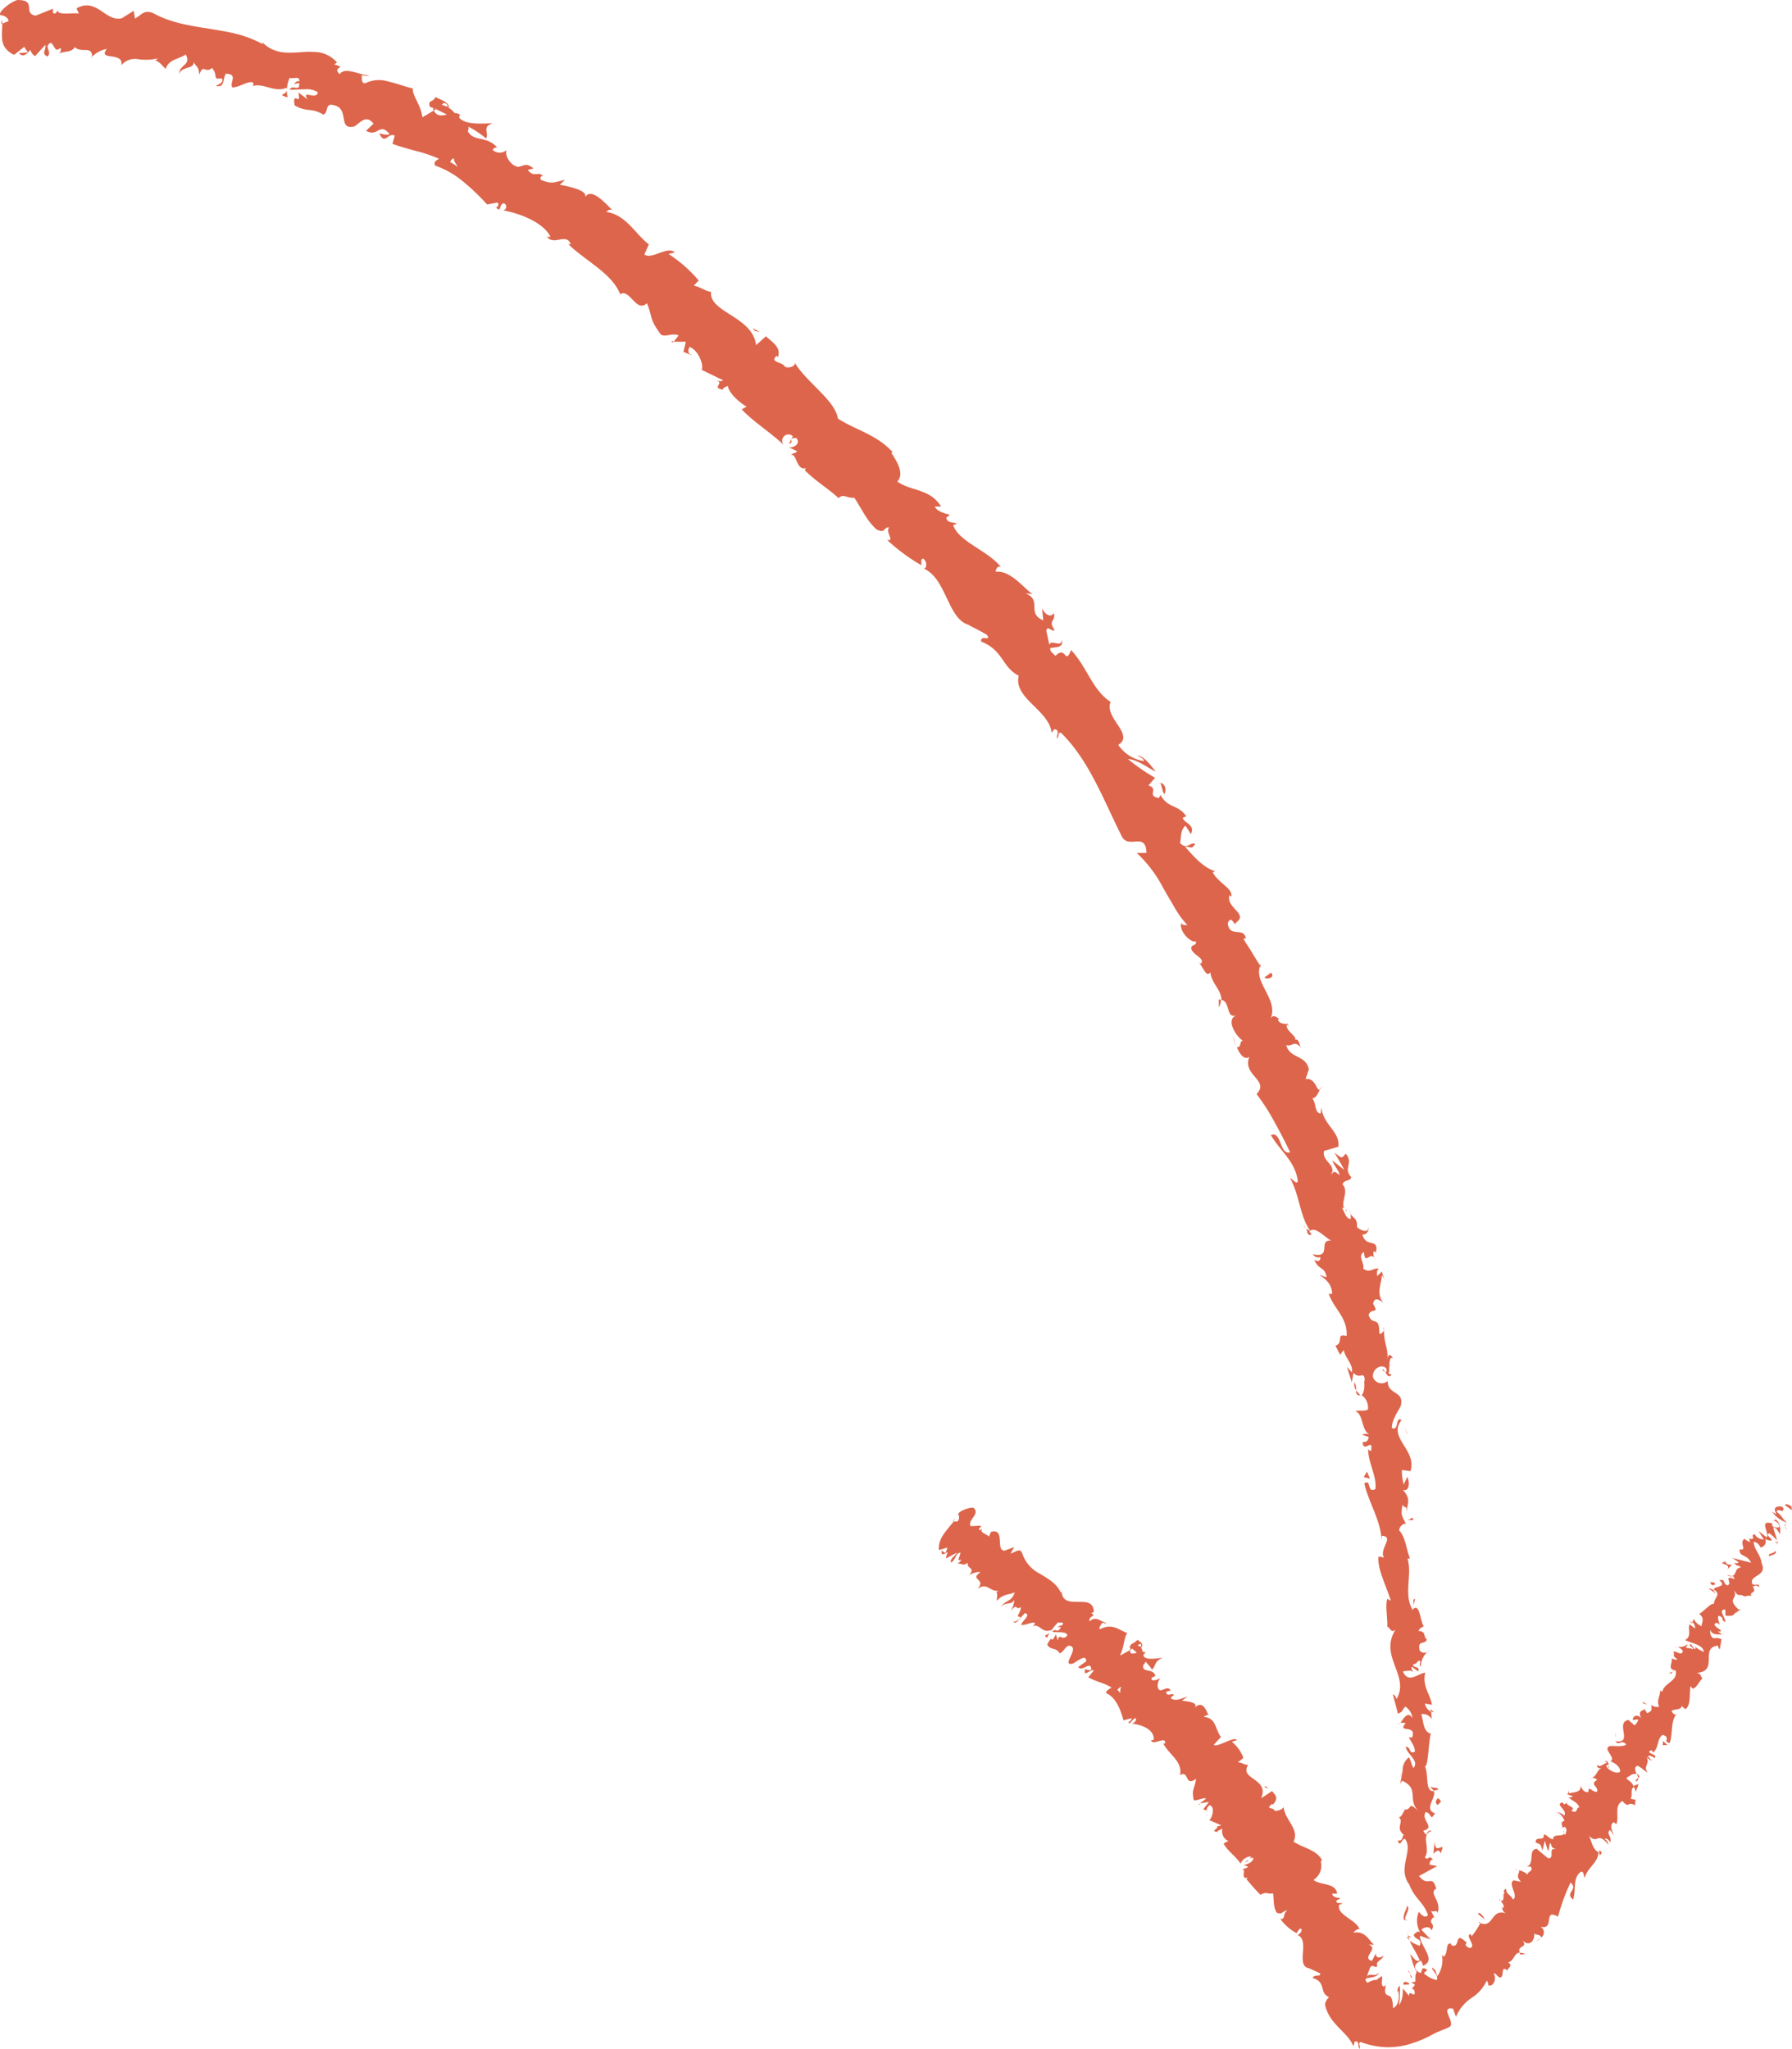 <svg xmlns="http://www.w3.org/2000/svg" viewBox="0 0 286.55 327.71"><defs><style>.cls-1{fill:#dd654b;}</style></defs><g id="Layer_2" data-name="Layer 2"><g id="Layer_1-2" data-name="Layer 1"><path class="cls-1" d="M226.46,322.36c.35.21,1.12,0,.94-.58l-1.35-.37Z"/><path class="cls-1" d="M228.67,318a2.78,2.78,0,0,0-3-.94c1.31.66.79.86,2.34,1.56a.8.8,0,0,1-.85,1c.35.2-.24,1,.61,1.27a1.87,1.87,0,0,0,.05-2.93C228.06,317.77,228.42,318,228.67,318Z"/><path class="cls-1" d="M226,256.78l-.11.41A.81.81,0,0,0,226,256.78Z"/><path class="cls-1" d="M221.06,219c.09.28.25.37.37.37C221.29,219.12,221.16,218.92,221.06,219Z"/><path class="cls-1" d="M221.2,212.31c0,.14,0,.26,0,.39C221.28,212.53,221.32,212.37,221.2,212.31Z"/><path class="cls-1" d="M226,256.78l.29-1.06C225.88,255.7,226.06,256.28,226,256.78Z"/><path class="cls-1" d="M225,309.78a1.3,1.3,0,0,0,.38.53,3.39,3.39,0,0,1-.17-.51Z"/><path class="cls-1" d="M228.77,273.36l0,.31a2.88,2.88,0,0,0,.55.21Z"/><path class="cls-1" d="M230,286.18c0-.3-1.1-.31-1.6-.39a1.11,1.11,0,0,1,.82.58A2.63,2.63,0,0,0,230,286.18Z"/><path class="cls-1" d="M229.38,306.64l.17.35C229.5,306.9,229.45,306.75,229.38,306.64Z"/><path class="cls-1" d="M228.13,264.16a1.31,1.31,0,0,0,.39-.16A1,1,0,0,0,228.13,264.16Z"/><path class="cls-1" d="M14.68,9.32c0-.08,0-.13,0-.2C14.61,9.23,14.58,9.3,14.68,9.32Z"/><path class="cls-1" d="M.15,3.84l.2-.07a4.42,4.42,0,0,0,0-.63Z"/><path class="cls-1" d="M219.89,200.27s0,0,0,.06C220.08,200.61,220,200.44,219.89,200.27Z"/><path class="cls-1" d="M169.76,102.32c.05,1.59-2.31-.7-1.93,1.44C168.05,103.34,170.27,103.93,169.76,102.32Z"/><path class="cls-1" d="M225.13,309.44a4.55,4.55,0,0,1,0-.53A1.16,1.16,0,0,0,225.13,309.44Z"/><path class="cls-1" d="M167.83,103.76h0l.05.21Z"/><path class="cls-1" d="M211.3,173.84a1.49,1.49,0,0,0-.37.43C211,174.23,211.15,174.12,211.3,173.84Z"/><path class="cls-1" d="M215.89,194v-.53A1.33,1.33,0,0,0,215.89,194Z"/><path class="cls-1" d="M206,164.38c0-.29.09-.44-.19-.73a.55.55,0,0,0-.08.15C205.9,163.87,206,164,206,164.38Z"/><path class="cls-1" d="M201.53,154.16c-.06.09-.08.19-.13.28l.2.3Z"/><path class="cls-1" d="M46,15.58a3.63,3.63,0,0,1-.12-1.12C45.72,15.27,44.16,15,46,15.58Z"/><path class="cls-1" d="M225.64,309.74c-.29-.05-.44-.14-.51-.3a2.37,2.37,0,0,0,.09.36A.58.58,0,0,0,225.64,309.74Z"/><path class="cls-1" d="M197.6,167.3c-.15-.55-.29-1.11-.49-1.64A14.5,14.5,0,0,0,197.6,167.3Z"/><path class="cls-1" d="M110.62,56.74l-.38-.16A.37.37,0,0,0,110.62,56.74Z"/><path class="cls-1" d="M194.91,161.1a2.42,2.42,0,0,0,.32-1.19.76.76,0,0,0-.34-.06Z"/><path class="cls-1" d="M45.84,14.45h0Z"/><path class="cls-1" d="M34.49,13.72c1.52.43,1.09-1.2,1.64-1.94,2,.13.57,1.3,1,2.2,1.24,0,2.52-1.12,3.36-.77,0,.25.13.39-.16.61,1.56-.71,3.59,1.07,5.47.22a.91.91,0,0,1,.06.41,5.35,5.35,0,0,1,.46-2c.7.23,1.61-.41,1.54.59-.42-.18-.59.17-.89.38l.87-.13c.17,1.54-1.15.1-1.5,1.06.78,0,1.67-.06,2.5-.07a3.17,3.17,0,0,1,2,.49c-.28,1.35-2.65-.56-1.67,1.13-.48-.39-1-.76-1.46-1.11.51,2.46-1-.5-.6,2.06,2,1.17,2.64.29,4.62,1.5.77-.51.27-1.1,1-1.6,3.57.08,1,4.15,3.92,3.48.94-.56,1.89-2,3.07-.45l-1.19,1.14c1.94,1.09,2.13-1.46,3.77.53-.64.35-1.8-.34-1.58,0,.82,1.77,1.35-.3,2.4.24L62.76,23c1.11.43,2.35.75,3.62,1.11a22.45,22.45,0,0,1,3.81,1.28c-.33.28-.93.42-.61,1.09a14.52,14.52,0,0,1,4.53,2.6,35.3,35.3,0,0,1,3.78,3.62l1.67-.31a.44.44,0,0,1-.23.75c.8,1.07.47-.58,1.23-.63a.58.58,0,0,1-.17,1.13c2.4.39,6.47,1.83,7.64,4.24h-.58c1.19,1.47,3.09-.71,3.82,1.18l-.39,0c2.89,2.78,7,4.67,8.29,8,1.51-1,2.58,3.07,4.27,1.43,1,2.37.25,2.26,2.18,4.94.58.64,1.93-.28,2.9.22l-.79,1,1.94,0-.39,1.62,1,.42a1,1,0,0,1,0-1.2c1.55.61,2.3,3.15,1.9,3.65l3.45,1.68c-.4.32-1,0-1.55-.06,2.31.38-.59,1.2,1.51,1.56,0-.37.59-.46.79-.62.17,1.16,1.69,2.54,3,3.34l-.78.43c1.87,2,4.53,3.61,6.77,5.73a1,1,0,0,1,1.41-1.43l-.62,1.2c1-.19-.36-1,1.19-.91.74.9-.44,1.61-1.22,1.47l1.33.63c-.2.34-.58.26-1,.57,1-.2.86,2.6,2.43,2.14l-.21.34c2.22,2.13,3.56,2.75,5.4,4.45.82-.78,1.35.08,2.52-.06,1.08,1.54,1.92,3.61,3.57,5.08,1.51.7,1-.36,2-.34-.63.81,1,2.31-.33,2a30,30,0,0,0,5.49,4.06c0-.55-.11-1,.28-1.06.55.32.67,1.29.26,1.57l-.19,0c3.76,1.64,3.84,8.33,7.42,9.07l-.2,0c1,.5,2,1,2.91,1.55.82,1.18-1.14-.12-.91,1.09,3.53,1.34,3.31,4.11,6,5.44-.45,1.79.77,3.2,2.18,4.59s2.93,2.83,3.07,4.53l.46-.56c1,.14.24.94.44,1.48.39-.4,0-1,.6-.91,4.55,4.43,6.9,11,9.77,16.64,1.1,2,3.83-.86,3.9,2.58l-1.55,0A20.76,20.76,0,0,1,186,142c.58,1.06,1.21,2.07,1.8,3.1a14.63,14.63,0,0,0,2.09,2.87c-.4-.1-.75.08-1-.33-.4,1.32,1.6,3.23,2.31,2.9.25.68-.55.46-.71,1-.06,1.11,2.22,1.64,1.6,2.52-.1.15-.4-.11-.55-.23.35.18.66.85,1,1.35s.58.85,1,.33c.22,1.81,1.79,2.84,1.76,4.38,1.5.32.66,3,2.38,2.52-1.72.62-.07,3.34,1.1,4.06-.64-.14-.19,1.11-1,1,.47,1.16,1.19,2.11,2,1.56-1.2,2.94,3.3,3.74,1.16,5.93.56.79,1.11,1.56,1.61,2.34s.93,1.57,1.36,2.35c.87,1.56,1.66,3.11,2.39,4.65-1.75.44-1.33-3.49-3.08-2.76,1.68,2.79,3.78,4.08,4.3,7.24,0,.87-.87-.22-1.25-.39,1.59,2.86,1.52,6,3.24,8.46-.17,0-.43-.21-.64-.45.21.52.1,1.32.87,1.05l-.36-.47c.9-1.18,3,1.51,3.64,1.45-1.26-.16-1.21.56-1.26,1.23s-.23,1.3-1.85.93a1.07,1.07,0,0,0,1.23.46c0,.58-.3.82-1,.44.9,1.84,1.58.94,2,2.72-.39.09-.62-.23-1.12-.3,1,.71,1.93,1.43,2,3-.26,0-.52.21-.62-.24.71,2.55,3.12,3.93,2.93,7-1.85-.48-.36,1.1-1.79,1.55l.75,1.45.58-.77c.25,1.35,1.56,2.33,1.31,3.59l-.8-.88.78,2.47.27-1.54c1,1.22,1.83-.51,1.78,1.37-.22-.34.26,1.36-.47,2.23h0a2.4,2.4,0,0,1,1,2.27c-.43.34-1.67.08-2,.3,1.34.45.88,3.12,2.33,3.74a1.57,1.57,0,0,0-1.27,0l1.09.38c-.21.69-.35.8-1,.81.14,1.92,1.77-.92,1.34,1.46-.11-.16-.25,0-.46-.39,0,2.32,1.39,4.26,1.17,6.43-1.4.83-.63-1.77-1.78-.88.69,3,2.66,6,2.73,8.92l.08-.56c2.16.12-.71,2.3.44,3.65-.2-.35-1.22-.33-1-.26-.1,2,1,4,2,7l-.58-.31c-.35,1.23.08,3.13,0,4.43.58.32.56,1.06,1.31.53-2.7,4.25,2.39,7.35.16,11.09-.05-.42-.57-1-.54-.62.27,1,.53,1.95.77,2.93.9-.32.53-.44,1.19-1.13a2.54,2.54,0,0,1,1.13,1.87c-.72-1.29-1.48.15-1.94.77.27-.12.6,0,.88,0-1.51,1.7,1.88.11,1,2.33l-.5-.07c.32.77,1,1.45.95,2.33-1,.44-.57-.81-1.45-.79.16,1.19,2.22,2.21,1.24,3.39-.34-.49-.4-1.23-.74-1.71a2.62,2.62,0,0,0-1,2.29l0-.09-.4,2.09.3-.55c2.9,1.3.73,3,2.69,4.94-1.86-1.85-1-.25-2.24-.32-.3.54-.62,1.36-1,1.16,1,.89-.66,1.66.86,2.91-.38.09,0,1-1,.88.4,1.23.66-.34,1.15-.27,1.47,1.84-1.29,4.63.69,7.29.9,2.35,2.24,2.71,3,4.89-.57.79-1.45-.53-1.45-.53a3.65,3.65,0,0,0,.18,3.26c-.36-.21-.63.05-1,.42.16.91,1.46.53.95,1.77a5.46,5.46,0,0,1-1.61-.82c.41,1.05,1.2,2.08,1.61,3.17-.66.34-1.06-.61-1.53-1,.38,1.24.8,3.21,1.9,3.54l.33-.82c.08.45-.91.28-1.12,0-.9-1,.28-1.58.67-1.66l.3.78c2.23-.95-.55-3.17-.51-4.78l1.7.57-1.48-1.56c.42-.37,1.33-.67,1.63.11.75-1.2-.66-1,.2-2,.13-.12.22-.08.29,0l-.57-1.09c.37.2,1.17-.26,1,.44.83-2.07-1.45-3.17-.23-4l.11.16c-.73-2.76-1.24-.2-2.8-2.2l2.92-1.6-1.23-.2c0-.29.08-.86.57-.79-.9-1-.51.22-1.34-.35,1-1.46-.79-3.79,1.13-4.24-1-.43-.62,1.38-1.37-.06,2.06-.56-.48-1.68.39-3,1.11.31.62,1.56,1.49.22-1.87-.63.23-2.5-.19-3.54-1.45.05-.77-2.28-1.41-4,.5.08.52-3.44.9-5.15l.25,0c-1.49-.2-1.35-1.95-1.76-3.17a1.61,1.61,0,0,1,1.69.81l-.1-1.18a1.87,1.87,0,0,1-1-1.33l1.12.2c-.21-1.57-1.6-3-1.06-5.13-1,0-2.69,1.87-3.58-.19.55-.13,1.48-.3,1.76.23-.09-.17-.52-.6-.32-1l1,.76c.32-1-.82-.41-.81-1.15.79-.06.51-.6,1.14-.55.1.18-.26.67.08.92a3.34,3.34,0,0,1,1-2.28c-.44.12-1.06.11-1.22-.49-.21-1.56.89-.63,1.21-1.59-.59-.32-.12-1.38-1.3-1.29,0-.46.5-.6.8-.81-.6-.76-.59-3.77-1.73-2.72l0,.22s0-.08-.07-.13h0c-1.48-2.52,0-5.59-.8-8.16l.39-.05c-.61-1.51-.72-3.46-1.72-4.46-.06-.47.56-1.19,1.06-1.06-.47-1.16-.92-1.23-.52-3.05.85,1.1.54-.51.67,1.16.12-1.61.69-2-.61-3.57,1.08.42,1.09-1.36.69-2.06l-.56,1.2a7.53,7.53,0,0,1-.3-2.31l1.37.2c1.08-3.46-3.69-5.3-1.42-8.18-1.06-.68-.35,1.84-1.55,1.27-.07-1.49,1.55-3.35,1.47-3.81.39-2.15-2.21-1.53-2.14-3.71a1.46,1.46,0,0,1-2.36-.63c-.12-1.48,1.59-2.17,2.15-1.32.11.34,0,.54-.16.56.26.43.59,1,1,.34l-.51-.1c.33-.82-.13-2.82.73-2.5-.66-1-.86-.32-.93.55.29-2-.57-2.93-.51-5-.19.36-.68.76-.74.46,0-2.95-1.12-1.06-1.73-2.92.45-1.24,1.78,0,.73-1.77.2-1.28,1.17-.53,1.66-.15-1.31-1.54-.2-3.4-.27-4.45l.59.84a3.59,3.59,0,0,1-.56-1.42l-.8.75c0-.58-.08-1,.31-1.13-.74-.41-1.43.8-2.52-.1.29-.84-1-2.07.14-2.62.12,2.37,1.16-.56,1.82,1.31a2.15,2.15,0,0,1-.31-1.37c.12-.12.28,0,.38.14.56-2.45-1.6-.65-2.15-2.9.77.11,1.16-.86.91-1.18.24.9-1,.73-1.78,0,.13-1.57-.84-1.44-1-2.2l0,.92c-.76-.11-.87-.84-1.37-1.77.51-.23.62.8.76.38-1.51-.76.54-2.84-.7-4.15.26-.85,1.26-.45,1.4-1.17-1.39-1.46.44-2.17-.89-3.75-.74.81-.49.82-1.8-.16.54.91,1.09,1.83,1.57,2.76-.62-.5-1.24-1-1.9-1.5.29.89,1.13,1.72,1.13,2.3-1-.69-.74-.66-1.38,0,1.05-1.64-1.54-2.16-1.07-3.85l2.27-.66c.3-2.45-2.39-3.39-2.73-6.32l-.1,1c-1-.06-.68-1.65-1.33-2.41.77-.18.86-.83,1.2-1.38-.52.24-.71-2-2.28-1.71l.52-1.56c-.44-2.34-3.06-1.69-3.61-3.87,1,.31,1.2-.84,2.31.34-.26-.7-.37-1.39-.88-1.2.3-.59-1.73-1.54-1.28-2.47-.44-.16-1.22,0-1.49-.74a.5.5,0,0,1,.36-.15c-.36.15-1-1-1.53,0,1.33-3.06-2.76-5.77-1.65-8.48-.45-.69-.93-1.45-1.38-2.22s-1-1.47-1.3-2.12c.25,0,.35-.17.41.11-.28-2.15-2.61-.11-2.93-2.53.6-1.64,1.18.78,1.27-.1,2.17-1.46-1.59-2.34-1-4.43l.31.26c.12-.74-.43-1.28-1.11-1.86-.33-.29-.7-.59-1-.93a3.72,3.72,0,0,1-.87-1.14.56.56,0,0,0,.35-.18c-1.84-.51-3.5-2.46-4.77-3.89,1.17,0,.9.46,1.6-.37-.55-.65-1.3,1.05-2.4-.24.2-.75,0-2.05.86-2.76l.86,1.34c.8-1.45-1.09-1.76-1.31-2.61l.59-.23c-1.42-2-2.83-1.15-4.14-3.41l-.24.49c-2.08-.33.09-1.5-1.68-2l1.06-1.24a30.2,30.2,0,0,1-4.34-3c1.52.08,3.12,1.39,4.4,2-.53-.78-1.91-2.56-2.83-2.51.35.22.93.39,1,.84a6,6,0,0,1-4.12-2.6c1.33-.77.79-1.88,0-3.08s-1.75-2.51-1.22-3.78c-2.92-1.91-3.69-5.46-6.32-8.31-1,2.58-.77-.82-2.49.94-.68-.59-.88-.87-.81-1l-.66-3c.12-1,1,.29,1.33-.13-1.15-1.61.24-1.3-.13-2.72-.48.79-1.38.3-1.88-.75l.2,1.93c-2.79-1.19-.05-3.13-2.85-4.34l1.15.14c-1.27-.77-3.53-3.89-5.91-3.57,0-.38.3-1.08.85-.74-2.1-2.68-6.69-4-7.66-6.72l.6-.23c-.56-.33-1.56,0-1.69-1,.21-.15.6-.24.42-.47-.38-.1-1.92-.45-2.26-1.28l1,0c-1.78-2.9-4.74-2.4-7-4,1.24-1.26-.21-3.47-.95-4.56l.2-.15c-2.6-2.82-5.7-3.43-8.74-5.35C133.54,64,129,61.2,127.08,58c.18.6-1,.95-1.57.65-.37-.82-2.51-.64-1.33-1.74l.2.22c.61-1.59-.94-2.43-1.9-3.35l-1.58,1.42c-.54-4.62-7.55-5.21-7.2-8.52-1-.14-1.77-.83-2.75-1l.77-.83a22.45,22.45,0,0,0-4.81-4.23l1-.26c-1.23-1.09-3.67,1.23-4.87.34l.71-1.61c-2.24-1.75-3.61-4.71-6.8-5.2.19-.17.55-.5,1-.28-1-.87-3.52-4-4.49-1.87.88-1.25-2.3-1.86-3.94-2.2l.83-.77c-1.88.42-2.12.7-3.85,0-.27-.36.19-.94.51-.39-.86-1.28-1.52.25-2.62-1.21l.93-.23c-1.17-.9-1.29-.52-2.42-.26C81.81,26.62,80.64,25,81,24a1.66,1.66,0,0,1-2.2,0c.1-.38.49-.42.69-.43-1.72-1.93-3.78-.83-4.69-2.6a.94.94,0,0,0,.09-.72,15.57,15.57,0,0,1,2.83,1.89c.53-.88-.74-1.87,1.08-2.42-1.49,0-4.25.34-5.34-.86a1.12,1.12,0,0,1,0-.41l.19,0a1.21,1.21,0,0,0-.93-.35,4.3,4.3,0,0,0-1-.89c.25-.83-1.4-1.28-2.08-1.7-.47,1-1.3.37-.88,1.65-.08-.13.19,0,.68.17a1.17,1.17,0,0,0,.35.06l-.1.06c.48.22,1.09.52,1.77.87-.83.2-1.63.31-2.1-.65-.7.44-1.44.88-1.82,1.07-.2-1.89-1.7-3.58-1.52-4.59-1.22-.28-2.56-.81-3.89-1.1a4.93,4.93,0,0,0-3.73.27c-.73,0-.47-.86-.58-1.27.45,0,.88.18,1.2,0-1.49,0-3.83-1.45-4.71-.19-1.35-1.26,1.43-.9-.88-1.56l.47-.3a5,5,0,0,0-2.87-1.63,14.61,14.61,0,0,0-3.17,0c-2.14.11-4.28.28-6.3-2,.29.28.43.42.43.68a17.85,17.85,0,0,0-4.2-1.63c-1.47-.38-3-.59-4.48-.85-3-.47-6-.93-8.72-2.42-1.59-.71-1.92.25-3,.82l-.21-1.24L19.51,2.9c-1.26.34-2.24-.42-3.34-1.16s-2.32-1.33-3.93-.4l.37.82C11.49,2,9.07,2.52,9.26,1.6c-.11.15-.37.85-.8.43l0-.63L5.69,2.51C3.55,2.1,6,0,2.8,0,1.62.31-.41,2,.07,2.43c.47,0,1.22.32,1.3.95l-1,.39c0,1.87-.62,3.81,1.89,5L3.87,7.5l.58.87L3,8.51c.85.8,1.31,0,1.87-.53a1.59,1.59,0,0,0,.74,1l1.63-1.8c.21.73-.73,1.46.38,1.85.78-.84-.76-1.63.54-2.19.82.85.57,1.51,1.54.82a.8.8,0,0,1-.46,1c.85-.55,2.23-.17,2.71-1.14C12.4,8,13.11,8,13.71,8s1.08.22,1,1.1a4.27,4.27,0,0,1,2.38-1.27c-.8,1-.08,1.08.77,1.2s1.82.34,1.51,1.43a2.84,2.84,0,0,1,2.65-1,8.44,8.44,0,0,0,3.21-.12c-.13.13-.38.39-.53.27,1,.33,1.22.94,1.81,1.4.42-1.52,2.1-1.53,3.18-2.3,1,1.74-1.15,1.64-1,3.15.19-1.26,2.45-.79,2.25-1.92.77,1.12.74.64.94,2,.61-1.86,1-.1,2-1.07,1.16,1.28-.1,1.86,1.58,1.67.28.39,0,.66-.27.83A3.19,3.19,0,0,1,34.49,13.72ZM70.38,25.07v0l-.72-.35Zm2.79,1.6A10.85,10.85,0,0,0,72,25.93c.1-.39.41-.68.68-.5C72.38,25.57,72.92,26.14,73.17,26.67ZM71,16.47c.54.11.59.39.54.63a6.72,6.72,0,0,0-.88-.33l-.12.09A1.8,1.8,0,0,1,71,16.47Z"/><path class="cls-1" d="M69.46,17.31a1,1,0,0,1-.23,0,1.88,1.88,0,0,0,.15.38l.33-.22Z"/><path class="cls-1" d="M225.89,257.26l0-.07a.43.43,0,0,1-.14.16A.74.74,0,0,1,225.89,257.26Z"/><polygon class="cls-1" points="107.55 54.79 107.73 54.57 107.35 54.58 107.55 54.79"/><path class="cls-1" d="M223.82,275.54a.52.52,0,0,0-.27.26C223.62,275.78,223.71,275.67,223.82,275.54Z"/><path class="cls-1" d="M224.2,283.28l-.31,1.13A5,5,0,0,0,224.2,283.28Z"/><path class="cls-1" d="M224.08,289.27a2.22,2.22,0,0,0,.49.08,0,0,0,0,0,0,0Z"/><path class="cls-1" d="M208.74,196.41a.7.7,0,0,0-.11-.21C208.28,195.75,208.46,196.07,208.74,196.41Z"/><path class="cls-1" d="M217.54,223.13a4.72,4.72,0,0,1-.7-.79C216.85,222.85,216.91,223.23,217.54,223.13Z"/><path class="cls-1" d="M197.65,167.48h0l-.07-.18Z"/><path class="cls-1" d="M216.6,221.06a1.56,1.56,0,0,0,.24,1.28A2.37,2.37,0,0,0,216.6,221.06Z"/><path class="cls-1" d="M225.2,315.1l0,.29a.32.32,0,0,1,.18,0Z"/><path class="cls-1" d="M225.35,315.41l.15.31C225.5,315.58,225.48,315.45,225.35,315.41Z"/><path class="cls-1" d="M225.82,316.38l-.32-.66C225.51,316,225.5,316.24,225.82,316.38Z"/><path class="cls-1" d="M225.26,307.18l-.41-.07A.86.86,0,0,0,225.26,307.18Z"/><path class="cls-1" d="M225,304.79c-.06.58-.78,1.49-.48,2.27l.33.05C224.22,306.78,225.72,305.29,225,304.79Z"/><path class="cls-1" d="M229.39,294.46l-.18,2c.4-.38,1-.88,1.12,0C231.45,293.9,229.4,297.11,229.39,294.46Z"/><path class="cls-1" d="M229.58,288.17c.28,1.07.63-.05.88,0C230,287.5,229.91,287.34,229.58,288.17Z"/><path class="cls-1" d="M225,243.11l1,0C225.79,242.27,225.66,243.13,225,243.11Z"/><path class="cls-1" d="M218.58,235.34l-.51.9,1,.23C218.89,236.1,218.75,235.72,218.58,235.34Z"/><polygon class="cls-1" points="224.92 229.14 225.12 229.48 224.52 228.16 224.92 229.14"/><path class="cls-1" d="M203.24,155.57l-1.05.75C202.63,156.75,204,156.28,203.24,155.57Z"/><path class="cls-1" d="M186.21,127c.33-.65.15-1.66-.68-1.8C185.87,125.87,185.87,126.76,186.21,127Z"/><polygon class="cls-1" points="120.73 52.94 121.51 53.07 120.34 52.5 120.73 52.94"/><path class="cls-1" d="M286.45,240.94c-.26-.25-1-.55-1-.2l1.09.79Z"/><path class="cls-1" d="M283.32,241.69a4.62,4.62,0,0,0,2.43,1.83c-1-.89-.46-.73-1.65-1.76,0-.34.63-.29,1,0-.26-.25.47-.3-.19-.82-1.1-.1-1.37.33-.85,1.19A1.84,1.84,0,0,1,283.32,241.69Z"/><path class="cls-1" d="M267.53,267.34l.23-.09A.29.29,0,0,0,267.53,267.34Z"/><path class="cls-1" d="M257.27,282.74a.3.3,0,0,0-.12-.33C257.15,282.57,257.16,282.7,257.27,282.74Z"/><path class="cls-1" d="M254.3,284.51l.18-.1C254.34,284.4,254.24,284.42,254.3,284.51Z"/><path class="cls-1" d="M267.53,267.34l-.61.22C267.27,267.8,267.32,267.5,267.53,267.34Z"/><path class="cls-1" d="M284.31,246.84a.85.85,0,0,0-.19-.4,1.43,1.43,0,0,1,0,.29Z"/><path class="cls-1" d="M270.53,259.66l.06-.14c-.11-.11-.25-.23-.41-.36Z"/><path class="cls-1" d="M273.29,254c-.11.1.86.67,1.27.94-.37-.28-.52-.48-.54-.63A5.5,5.5,0,0,0,273.29,254Z"/><path class="cls-1" d="M279.6,246.05l-.05-.23C279.57,245.88,279.57,246,279.6,246.05Z"/><path class="cls-1" d="M268.16,263.47a2.05,2.05,0,0,0-.38-.14A1.46,1.46,0,0,0,268.16,263.47Z"/><path class="cls-1" d="M154.77,252.08l.12-.16C154.8,252,154.74,252,154.77,252.08Z"/><path class="cls-1" d="M152.29,243.29h.12l.39-.5Z"/><path class="cls-1" d="M249.84,288.31h0C249.86,288.11,249.82,288.19,249.84,288.31Z"/><path class="cls-1" d="M220.5,315.43c-.6,1-1.61-.29-2.17,1.05C218.68,316.2,220.29,316.42,220.5,315.43Z"/><path class="cls-1" d="M284.11,246.92a1.28,1.28,0,0,1-.11.24A.31.31,0,0,0,284.11,246.92Z"/><path class="cls-1" d="M218.33,316.48h0l-.05.14Z"/><path class="cls-1" d="M242.27,298.89a1.85,1.85,0,0,0,.45.22A1.42,1.42,0,0,0,242.27,298.89Z"/><path class="cls-1" d="M249.67,292.36l-.26.1A.39.39,0,0,0,249.67,292.36Z"/><path class="cls-1" d="M240.06,303.7c-.15,0-.29,0-.31.19a.42.42,0,0,0,.14.06C239.82,303.8,239.83,303.68,240.06,303.7Z"/><path class="cls-1" d="M236.39,307.48l.23.09.08-.16Z"/><path class="cls-1" d="M167.43,261.94a5,5,0,0,1,.49-.91C167.45,261.68,166.67,261.37,167.43,261.94Z"/><path class="cls-1" d="M283.75,246.56c.23.15.34.26.36.36a1.11,1.11,0,0,0,0-.19A1,1,0,0,0,283.75,246.56Z"/><path class="cls-1" d="M246.37,309.94l-.75.53A2.3,2.3,0,0,0,246.37,309.94Z"/><path class="cls-1" d="M193.23,289.68l-.23-.07C193,289.69,193.1,289.72,193.23,289.68Z"/><path class="cls-1" d="M243.9,312.5a1.92,1.92,0,0,0-.9-.18,1.68,1.68,0,0,0,.13.28Z"/><path class="cls-1" d="M167.93,261h0Z"/><path class="cls-1" d="M162,259.38c.59.53,1.23-.86,1.91-1.39,1,.3-.38,1.11-.63,1.89.7.1,1.94-.62,2.23-.28-.13.21-.13.33-.4.49,1.25-.46,1.43,1.2,3,.59a1.53,1.53,0,0,1-.17.34,9.68,9.68,0,0,1,1.27-1.58c.29.22,1.13-.25.58.56-.14-.17-.42.11-.7.26l.57-.06c-.68,1.26-.71,0-1.4.78.85.15,2.28-.13,2.42.56-.84,1.08-1.28-.57-1.54.84-.09-.33-.2-.65-.3-1-1,2-.3-.46-1.38,1.64.58,1,1.4.36,2,1.42.71-.37.7-.87,1.41-1.25,2.12.14-1.42,3.37.69,2.87.85-.45,2.13-1.6,2.13-.36l-1.28.91c.7.86,2-1.15,2.1.41-.57.28-1-.25-1,0-.32,1.39,1-.25,1.39.16l-.87,1.05c1,.68,2.6.91,3.71,1.67-.34.23-.8.37-.88.88,1.64.7,2.3,2.67,2.8,4.36l1.28-.35c.08.11-.21.55-.48.59.09.75.56-.48,1.11-.58.3.2-.18.8-.59.87,1.47.12,3.67.9,3.5,2.59l-.41.06c.23,1,2.48-.82,2.21.52l-.26,0c.91,1.8,3.09,2.8,2.69,5.06,1.5-.86.65,1.95,2.55.58-.22,1.61-.74,1.62-.39,3.34.17.39,1.54-.42,2-.17l-1,.77,1.46-.24-.94,1.19.55.19a1.07,1.07,0,0,1,.49-.85c.92.25.43,2-.06,2.39l1.9.81c-.42.26-.74.12-1.13.12,1.58,0-.94.92.5.93.16-.26.63-.38.84-.52a1.69,1.69,0,0,0,.94,2l-.77.39c.61,1.18,1.93,2,2.77,3.27,0-.66,1.3-1.41,1.67-1.12l-1,.88c.83-.22.14-.66,1.29-.74.19.55-1,1.15-1.54,1.13l.76.3c-.3.25-.56.24-1,.48.83-.22-.42,1.69,1,1.23l-.3.25a34,34,0,0,0,2.26,2.54c1-.6,1-.06,2-.25.18.95,0,2.24.62,3.11.87.35.92-.31,1.67-.38-.84.59-.2,1.46-1.12,1.37a7.69,7.69,0,0,0,2.6,2.27c.27-.37.32-.64.68-.73.3.17,0,.8-.47,1l-.13,0c2.27.83-.49,5.16,2.09,5.37l-.13,0c.58.26,1.15.51,1.71.79.17.7-.87,0-1.19.75,2.27.63,1,2.39,2.63,3.05a2.5,2.5,0,0,0-.55.8,1,1,0,0,0-.09.37,3.5,3.5,0,0,0,.15.62,6.67,6.67,0,0,0,1.29,2.24c1.14,1.41,2.48,2.29,3.09,3.83l.2-.73c.8-.29.44.77.81,1.15.14-.54-.33-.92.14-1.1a13.45,13.45,0,0,0,3.68.81,12.17,12.17,0,0,0,3.81-.38,18.48,18.48,0,0,0,4-1.62,11.78,11.78,0,0,1,1.5-.68c.41-.16.82-.34,1.21-.53,1.12-.61-1.69-3.34.59-2.93l.47,1.3a6.74,6.74,0,0,1,2.46-3,6.57,6.57,0,0,0,2.48-2.83c.09.33.36.63.17.78,1,.38,1.42-1.27.9-1.84.34-.2.54.46,1,.59.77.06.11-1.78,1-1.27.14.08.11.33.09.44-.07-.56,1.22-1,.22-1.56,1-.25.94-1.53,1.89-1.59-.55-1.21,1.5-.7.35-2,1.25,1.31,2.16-.14,1.93-1.13.27.51.76,0,1.15.71a1,1,0,0,0-.15-1.71c2.45.6.31-3,2.83-1.61a31.63,31.63,0,0,1,2-5.46c1.35,1.2-1.06,1.59.42,2.74.51-1.74-.13-3.47,1.23-4.45.45-.18.46.67.61,1,.44-1.75,2.14-2.37,2.21-4.15a.87.87,0,0,1,.2.55c.13-.27.61-.38-.06-.85v.36c-1.22-.35-1.31-2.4-1.79-2.82,1.6,1.8,1.32-.78,3.25,1.6a1.28,1.28,0,0,0-.65-.95c.3-.13.61,0,.94.58.25-1.09-.67-1.31-.1-2,.32.24.33.48.65.83-.35-.84-.69-1.66,0-2.1.16.18.47.28.33.47.67-1.18-.39-3.06,1.05-3.84,1.18,1.34.76-.09,2,.69l.09-.9-.78-.15c.41-.56-.14-1.66.59-1.88l.23.77.47-1.24-.87.3c-.26-1-1.61-1-.77-1.52,0,.24.38-.56,1.31-.38h0c-.22-.54-.45-1.11.14-1.33.47.15,1.33,1,1.64,1.08-.87-1,.59-1.54-.31-2.61a3.07,3.07,0,0,0,1,.76l-.7-.78c.44-.09.6-.05,1.1.33.68-.71-1.76-.75-.47-1.28,0,.12.18.16.21.4,1-.75.6-2.22,1.57-2.85,1.45.52-.16,1,1.1,1.33.56-1.44.11-3.6,1.14-4.68l-.28.15c-1.72-1.25,1.45-.41,1-1.56,0,.24.9.8.72.64.79-.7.57-2,.75-3.68l.38.44c.73-.27,1-1.22,1.54-1.65-.38-.43-.13-.71-.93-.9,3.66-.22.36-4.07,3.45-4.36-.09.19.19.67.27.52l.26-1.54c-.87-.34-.59-.1-1.37-.17a1.31,1.31,0,0,1-.4-1.31c.23.87,1.31.7,1.9.69-.27-.1-.5-.33-.76-.44,1.81.09-1.58-1-.11-1.4l.4.28c0-.47-.43-1.09-.1-1.4,1,.35.24.6,1,1,.23-.56-1.23-2,0-2,.14.36,0,.68.11,1,1.39.07,1.14-.14,1.53-.43l-.05,0,1-.63-.42.07c-2.12-2,.25-1.59-.9-3.33,1.08,1.67.81.61,1.85,1.23.42-.07.93-.25,1.18,0-.65-.87,1-.35.09-1.61.37.15.27-.43,1.09.11,0-.69-.67-.18-1.08-.45-.74-1.45,2.47-1.26,1.46-3.32-.13-1.39-1.21-2.18-1.29-3.46.72,0,1.13.92,1.13.92.78-.28.89-.73.75-1.43.25.26.56.28,1,.33.11-.45-1.14-.91-.35-1.19a8.25,8.25,0,0,1,1.19,1.11c-.08-.64-.49-1.43-.56-2.08.67.17.77.76,1.08,1.13,0-.69.17-1.71-.7-2.36l-.53.18c.06-.23.88.31,1,.55.52.85-.67.51-1,.36l-.05-.46c-2.22-.67-.37,1.57-.85,2.22l-1.34-1,.87,1.34c-.46,0-1.35-.36-1.39-.82-1,.14.3.72-.74.74a.3.3,0,0,1-.25-.15l.2.71c-.27-.25-1.09-.45-.73-.64-1.3.45.39,2-.9,1.75l-.05-.12c-.13,1.48,1,.67,1.83,2.25l-3-.76,1,.68c-.1.11-.31.31-.72.05.5.85.51.16,1.08.79-1.3.1-.41,1.91-2.21,1.16.72.64.94-.25,1.18.69-2-.78-.07.91-1.21,1-.87-.66-.09-.92-1.23-.82,1.44,1.18-.92.9-.85,1.52,1.28.7,0,1.3,0,2.3-.41-.28-1.49,1.09-2.34,1.56l-.2-.13c1.22.83.58,1.44.56,2.13-.77-.44-1-.7-1.21-1.18l-.27.51a1.18,1.18,0,0,1,.46,1l-.9-.65c-.3.71.41,2-.71,2.5.87.54,2.88.67,3,1.92-.5-.23-1.35-.65-1.42-1,0,.11.25.5-.05.55l-.61-.82c-.58.2.57.58.32.86-.69-.39-.63,0-1.15-.39,0-.12.44-.12.23-.39a1.84,1.84,0,0,1-1.57.34c.41.19.93.52.88.83-.32.7-1-.23-1.53,0,.39.43-.34.58.68,1.17-.11.19-.62,0-.94-.12.27.6-.76,1.69.55,1.92l.12-.05s0,.05,0,.08h0c.37,1.72-1.94,2-2.14,3.39l-.34-.2c0,.89-.63,1.61-.18,2.52-.11.2-.89.1-1.25-.22,0,.65.3.94-.7,1.33-.29-.86-.63-.14-.12-.78-.69.48-1.32.3-.82,1.55-.72-.76-1.39-.17-1.32.3l.9-.08a1.94,1.94,0,0,1-.61.95l-1-.87c-2.17.47.88,3.86-2.07,3.4.56.84,1-.36,1.73.53-.54.51-2.55.11-2.67.29-1.15.42,1.13,1.82.15,2.41.47.15,1.6.74,1.55,1.64-.54.51-2.14-.36-2.21-.95.06-.17.23-.15.36-.06,0-.29,0-.65-.61-.7l.35.34c-.6,0-1.09.88-1.62.25.07.7.52.63,1,.43-1.09.37-.83,1.17-1.74,1.68.3,0,.84.23.75.35-1.27.8.39,1,0,1.9-.9,0-1.31-1.14-1.35,0-.73.2-1.1-.62-1.29-1,.26,1.23-1.39,1-1.81,1.26l-.05-.59a.9.9,0,0,1-.24.7l.92.35c-.29.11-.42.29-.74.06.34.58,1.4.75,1.77,1.69-.6,0-.23,1.17-1.31.52,1-.64-1.1-.65-.71-1.52,0,.23-.12.41-.41.52a.35.35,0,0,1-.2-.29c-1.53.18.86,1.24.18,2.1-.49-.53-1.23-.6-1.21-.37.27-.34,1.07.54,1.26,1.2-.86.23-.13.86-.4,1.12l.46-.18c.48.54.19.77.07,1.31-.46-.31,0-.6-.33-.6.67,1.21-1.78.18-1.59,1.29-.6,0-1.07-.8-1.52-.76.19,1.23-1.33.11-1.29,1.27.9.4.75.22,1.08,1.3l.39-1.57.49,1.61c.29-.34.13-1.11.42-1.22.33.84.17.65.92,1-1.5-.42-.11,1.47-1.31,1.42l-1.82-1.51c-1.47.14-.22,2.24-1.59,2.88l.6-.06c.6.74-.46.72-.46,1.3a3,3,0,0,0-1.47-.71c.46.37-.69.72.41,1.86l-1.18-.23c-1,.53.85,2.47-.09,3.07-.41-.82-1.15-.85-1.12-1.78-.25.25-.57.38-.17.76-.51-.19.09,1.44-.68,1.16.15.34.71.95.39,1.19a1,1,0,0,1-.28-.27c.28.27-.06.82.82,1.17-2.55-.93-2,2.39-4.2,1.53a11.07,11.07,0,0,1-1.36,2.07c-.13-.2-.27-.29-.12-.32-1.21.13,1.11,2.07-.26,2.24-1.28-.56,0-.92-.62-1-1.87-1.82-.72,1.19-2.3.54l0-.23c-1-.3-.4,1.63-1.23,2.09a1.26,1.26,0,0,0-.25-.31,4.48,4.48,0,0,1-.73,3.41c-.43-1,0-.68-.81-1.37-.22.37,1.14,1.21.7,2a4.47,4.47,0,0,1-2.06-1.11c.19-.16.38-.33.56-.51-1.18-.86-.74.63-1.21.68l-.34-.53c-.79.85.15,2.11-.92,2.76l.39.31c.39,1.65-1-.34-.81.95q-.51-.6-1-1.23a8.09,8.09,0,0,1-.08,1.24,3.61,3.61,0,0,1-.54,1.46,19.34,19.34,0,0,0,.12-3.12c-.18.12-.47.5-.39,1.38,0-.21,0-.67.18-.48.21,1.38-.19,2.43-.88,2.68-.07-1.78-.38-1.86-.72-2s-.78-.3-.4-1.7c-.46.51-.69.08-.68-.36s.16-.9,0-1.06c-1,.72-1,.72-1.05.64s-.06-.06-.22,0a4.32,4.32,0,0,0-1,.43c-.34-.31-.39-.48-.26-.59l.66-1.85c.48-.62.68.12,1.15-.18-.3-.94.72-.84,1-1.72-.71.53-1.26.29-1.23-.36l-.63,1.22c-1.78-.58,1.26-2-.52-2.61l.88,0c-.72-.42-1.27-2.29-3.32-1.92.19-.25.69-.72,1-.54-.59-1.61-3.63-2.21-3.29-3.92l.58-.2c-.31-.18-1.25.11-.94-.53.22-.11.58-.2.53-.35-.26,0-1.33-.16-1.24-.7l.76,0c-.2-1.81-2.7-1.29-3.78-2.21a2.69,2.69,0,0,0,1.16-3l.22-.12c-.88-1.72-3-1.94-4.56-3,1-2-1.45-3.49-1.59-5.56-.1.4-1.14.76-1.47.61,0-.54-1.67-.19-.32-1.09l.06.14c1.1-1.19.25-1.63-.11-2.19l-1.77,1.17c.72-1.61-.19-2.36-1.06-3s-1.76-1.13-1-2.35c-.67,0-1-.41-1.66-.41l.9-.69a5.78,5.78,0,0,0-1.85-2.59l.82-.28c-.47-.68-3.19,1.28-3.71.75l1.16-1.25c-.93-1.06-.72-3.12-2.78-3.19.2-.15.6-.43.8-.3-.39-.54-.85-2.69-2.43-1,1.13-1-.85-1.19-1.85-1.31l.91-.65c-1.49.47-1.79.71-2.67.31,0-.25.53-.74.51-.33,0-.92-1.14.29-1.29-.73l.75-.25c-.44-.58-.68-.28-1.56,0-.64,0-.73-1.19-.07-2-.52.35-1.39.63-1.47.12a1,1,0,0,1,.65-.38c-.28-1.4-2.17-.41-1.95-1.77a1.3,1.3,0,0,0,.38-.57c.65.72,1.13,1.33,1,1.33.74-.71.33-1.4,1.78-1.93-1,.07-2.93.46-3.13-.41a2.91,2.91,0,0,1,.18-.32l.14,0c0-.2-.23-.24-.46-.23a1.26,1.26,0,0,0-.22-.66c.54-.66-.31-1-.56-1.27-.77.82-1,.34-1.32,1.33,0-.1.14,0,.36.11a.42.42,0,0,0,.2,0l-.09,0c.2.16.46.38.73.63-.62.19-1.18.3-1.05-.44-.65.37-1.33.74-1.66.9.74-1.48.61-2.81,1.18-3.61-1.27-.4-2.31-1.65-4.31-.63-.43,0,.14-.7.28-1,.28,0,.43.16.72,0-.87-.07-1.6-1.22-2.73-.24-.16-1.07,1.28-.67.27-1.29l.42-.23c-.09-3.34-5.29.31-5.16-3.64a.81.81,0,0,1-.12.59c-.63-1.48-2-2.2-3.26-3a5.62,5.62,0,0,1-2.93-3.36c-.37-.84-1-.16-1.86.1l.61-1.05-1.53.57c-1.56.07.19-3.64-2.19-3l-.34.76c-.34-.44-1.67-.64-1-1.33-.13.08-.65.57-.57.1l.37-.51-1.72.07c-.57-1,1.62-1.92.46-2.93-.6-.14-2.37.54-2.45,1a1,1,0,0,1-.12,1.19l-.6,0c-1.16,1.46-2.57,2.79-2.35,4.57l1.36-.41-.31.89-.61-.38c-.18.93.47.47,1,.23a1.87,1.87,0,0,0-.3,1l1.73-.93c-.35.64-1.16.94-.95,1.59.81-.43.67-1.53,1.52-1.58-.18.92-.69,1.4.13,1.11a1.14,1.14,0,0,1-.78.66c.69-.2,1.06.48,1.83-.18-.28,1.08,1.31.67.2,2,.36-.25,1.44-.63,1.79-.44-1.86,1.22,1.08,1-.47,2.66,1.59-1.16,2,.51,3.42.28-.14.08-.41.25-.41.13.31.46.06,1,.09,1.49,1.05-1.17,1.91-.91,2.87-1.37-.47,1.58-1.48,1.16-2.25,2.41.79-1,1.67-.25,2.18-1.21a3.31,3.31,0,0,1-.6,1.78c1.33-1.44.56,0,1.66-.61-.08,1.19-1,1.51-.06,1.56C163,259.3,162,259.38,162,259.38Zm16,10.29h0l-.32-.23Zm1.12,1.12a3.33,3.33,0,0,0-.44-.53c.24-.31.56-.54.66-.41C179.07,270,179.17,270.4,179.1,270.79Zm3.17-7.88c.3.08.2.29.07.48a2.55,2.55,0,0,0-.42-.23l-.12.08A3.44,3.44,0,0,1,182.27,262.91Z"/><path class="cls-1" d="M180.9,263.63c-.05,0-.09,0-.14,0s0,.2-.07.29l.32-.19Z"/><path class="cls-1" d="M267.8,267.23l0,0a.34.34,0,0,1,.17,0A.42.42,0,0,1,267.8,267.23Z"/><polygon class="cls-1" points="191.71 288.65 191.93 288.47 191.65 288.51 191.71 288.65"/><path class="cls-1" d="M275.43,261.33a.65.65,0,0,0,.31,0A.9.9,0,0,0,275.43,261.33Z"/><path class="cls-1" d="M277.47,258.06l.6-.3A1.91,1.91,0,0,0,277.47,258.06Z"/><path class="cls-1" d="M279.32,255.7a3,3,0,0,0-.4-.28h0Z"/><path class="cls-1" d="M255.77,296.76a.24.24,0,0,0,0,.12C255.76,297.23,255.8,297,255.77,296.76Z"/><path class="cls-1" d="M261.75,283.69a3.53,3.53,0,0,1,.2.67C262.15,284.2,262.28,284.05,261.75,283.69Z"/><path class="cls-1" d="M246.45,309.88h0l-.06.07Z"/><path class="cls-1" d="M261.57,284.9a.45.45,0,0,0,.38-.54C261.77,284.49,261.54,284.63,261.57,284.9Z"/><path class="cls-1" d="M285.58,244.54l.11-.1a.74.74,0,0,1-.16-.1Z"/><path class="cls-1" d="M285.53,244.34l0-.2C285.45,244.2,285.43,244.26,285.53,244.34Z"/><path class="cls-1" d="M285.38,243.72l.11.42C285.54,244,285.63,243.93,285.38,243.72Z"/><path class="cls-1" d="M283.36,247.79l.35.22A2,2,0,0,0,283.36,247.79Z"/><path class="cls-1" d="M282.93,248.9c.21-.21,1.1-.24,1.05-.71l-.27-.18C284.16,248.45,282.44,248.35,282.93,248.9Z"/><path class="cls-1" d="M276.2,251l.74-.72c-.46-.05-1.08-.11-1-.56C274.24,250.23,277,249.94,276.2,251Z"/><path class="cls-1" d="M274.23,253.43c.06-.56-.56-.28-.77-.42C273.66,253.49,273.71,253.61,274.23,253.43Z"/><path class="cls-1" d="M263.57,272.73l-.85-.56C262.63,272.59,263.05,272.37,263.57,272.73Z"/><polygon class="cls-1" points="265.88 279.1 266.63 279.09 265.93 278.43 265.88 279.1"/><polygon class="cls-1" points="258.38 277.36 258.35 277.14 258.3 277.9 258.38 277.36"/><path class="cls-1" d="M236.36,306.12l1,.81C237.36,306.58,236.4,305.53,236.36,306.12Z"/><path class="cls-1" d="M225.39,317.26c-.51-.4-1.1-.47-.95.19C224.77,317.32,225.35,317.5,225.39,317.26Z"/><polygon class="cls-1" points="202.33 285.91 202.86 285.93 202.21 285.63 202.33 285.91"/></g></g></svg>
